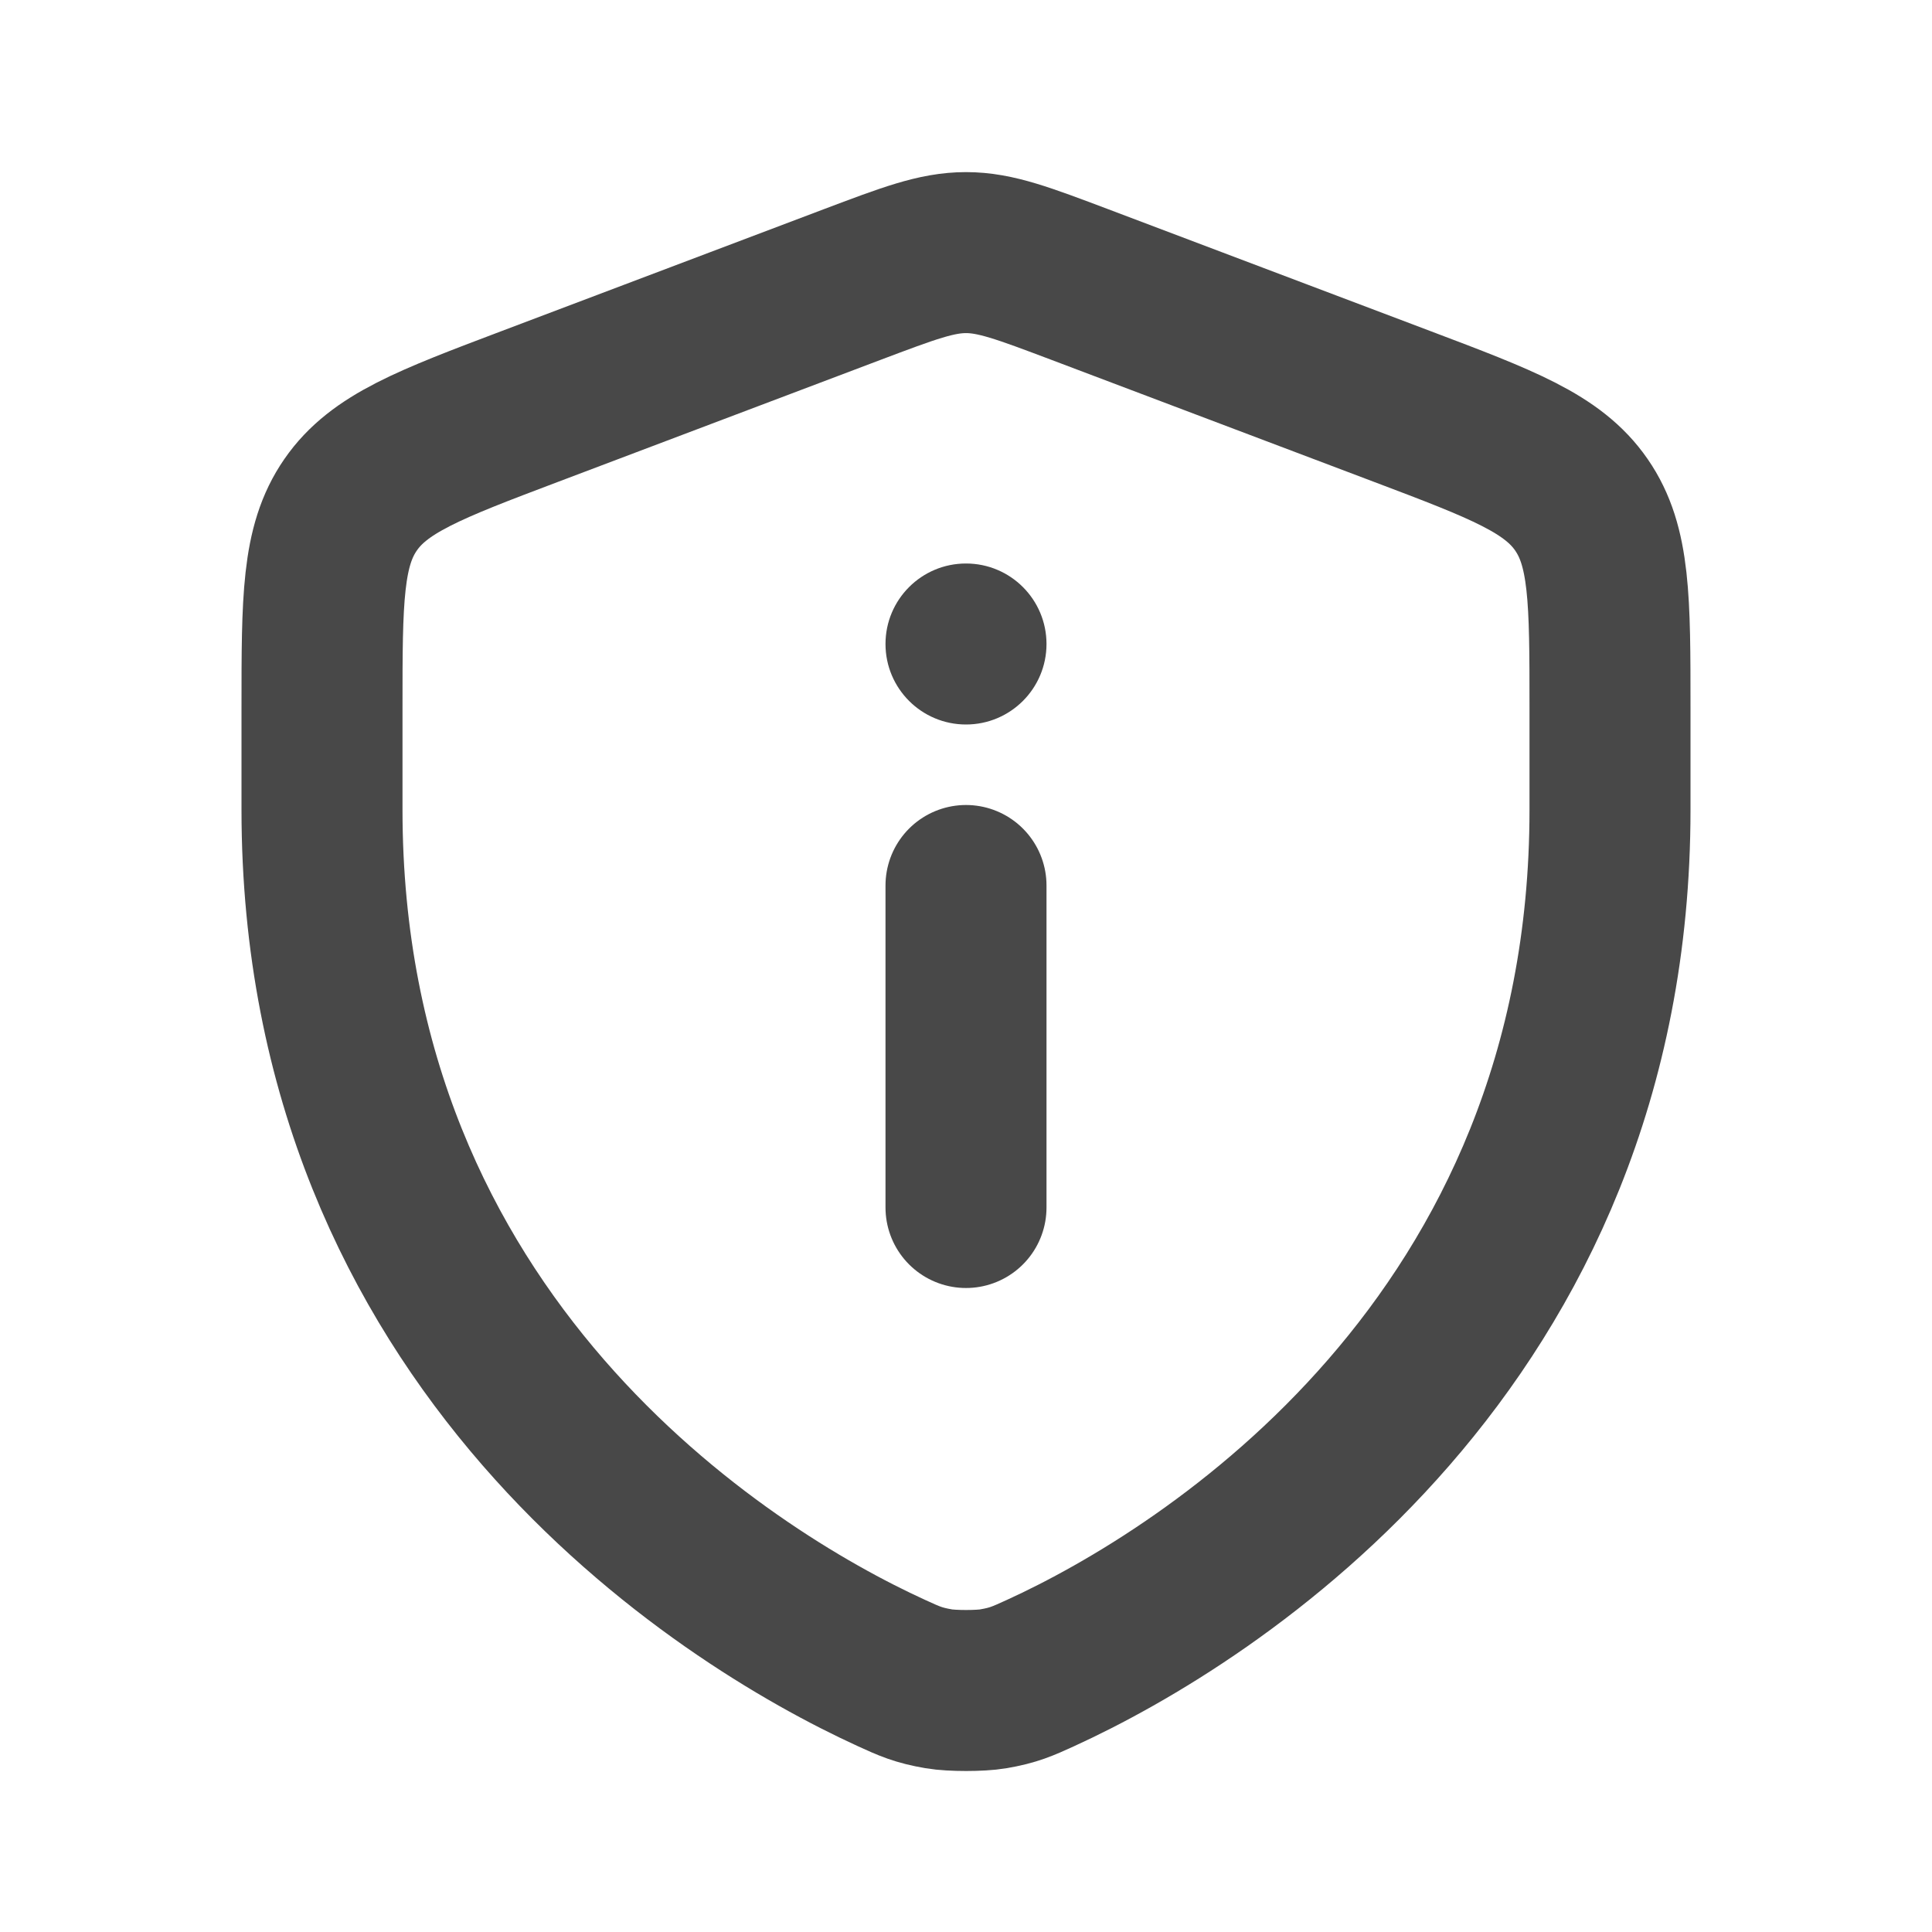 <svg width="24" height="24" viewBox="0 0 24 24" fill="none" xmlns="http://www.w3.org/2000/svg">
<path d="M12.926 20.783C15.032 19.821 20 16.685 20 10.06V8.789C20 7.452 20 6.784 19.645 6.271C19.291 5.758 18.666 5.521 17.415 5.048L13.415 3.535C12.715 3.271 12.366 3.138 12 3.138C11.634 3.138 11.285 3.271 10.585 3.535L6.585 5.048C5.334 5.521 4.709 5.758 4.355 6.271C4 6.784 4 7.452 4 8.789V10.06C4 16.685 8.968 19.821 11.074 20.783C11.297 20.885 11.409 20.936 11.662 20.979C11.822 21.007 12.18 21.007 12.339 20.979C12.591 20.936 12.702 20.885 12.924 20.784L12.926 20.783Z" stroke="#484848" stroke-width="2" stroke-linecap="round" stroke-linejoin="round"/>
<path d="M12 11L12 15" stroke="#484848" stroke-width="2" stroke-linecap="round"/>
<circle cx="12" cy="8" r="1" fill="#484848"/>
</svg>
